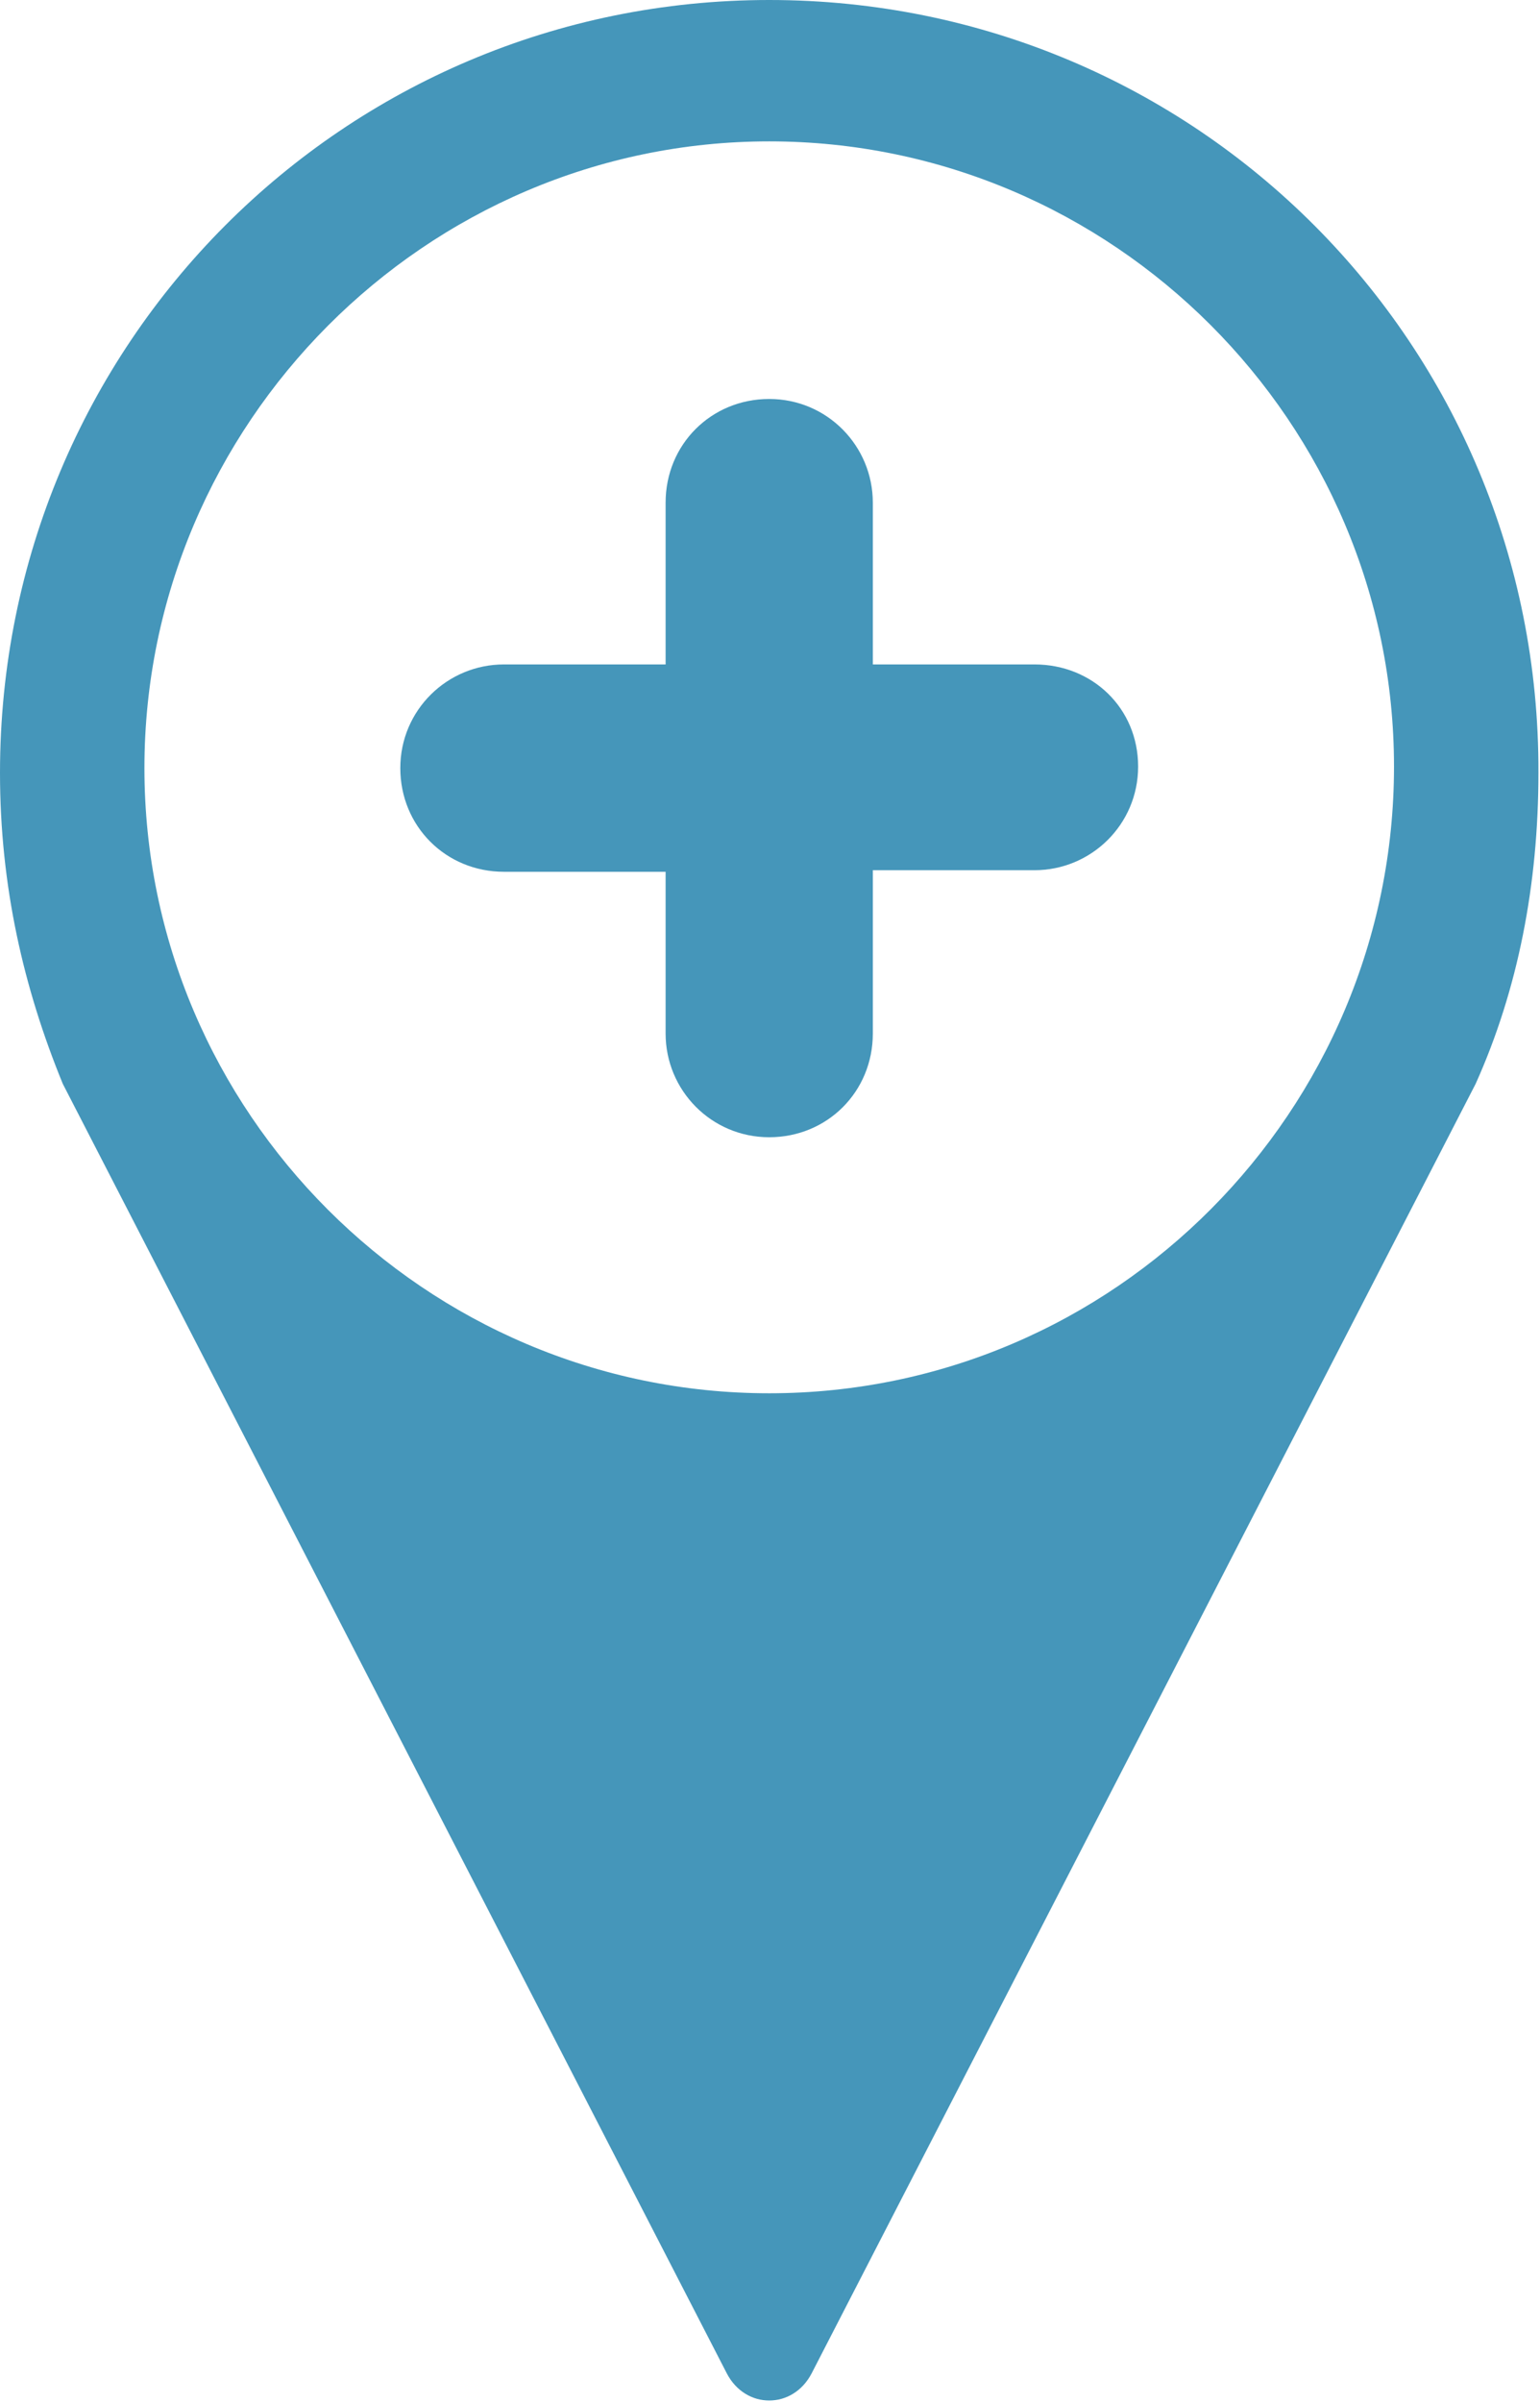 <?xml version="1.0" encoding="utf-8"?>
<!-- Generator: Adobe Illustrator 21.0.2, SVG Export Plug-In . SVG Version: 6.00 Build 0)  -->
<svg version="1.1" id="Layer_1" xmlns="http://www.w3.org/2000/svg" xmlns:xlink="http://www.w3.org/1999/xlink" x="0px" y="0px"
	 viewBox="0 0 98.1 152.9" style="enable-background:new 0 0 98.1 152.9;" xml:space="preserve">
<style type="text/css">
	.st0{fill:#4596BA;}
</style>
<g>
	<path class="st0" d="M49,0C21.9,0,0,21.9,0,49.2C0,56.4,1.5,62.9,4,69l42.3,82.1c1.2,2.3,4.2,2.3,5.4,0L94,69c2.7-6,4-12.7,4-19.8
		C98.1,21.9,76.2,0,49,0z M49,88.7c-21.9,0-39.8-17.9-39.8-39.8S27.1,9,49,9s39.8,17.9,39.8,39.8S71,88.7,49,88.7z"/>
	<path class="st0" d="M65.9,42.3H55.6V32c0-3.6-2.9-6.6-6.6-6.6s-6.6,2.9-6.6,6.6v10.3H32.1c-3.6,0-6.6,2.9-6.6,6.6s2.9,6.6,6.6,6.6
		h10.3v10.3c0,3.6,2.9,6.6,6.6,6.6s6.6-2.9,6.6-6.6V55.4h10.3c3.6,0,6.6-2.9,6.6-6.6S69.6,42.3,65.9,42.3z"/>
</g>
</svg>
